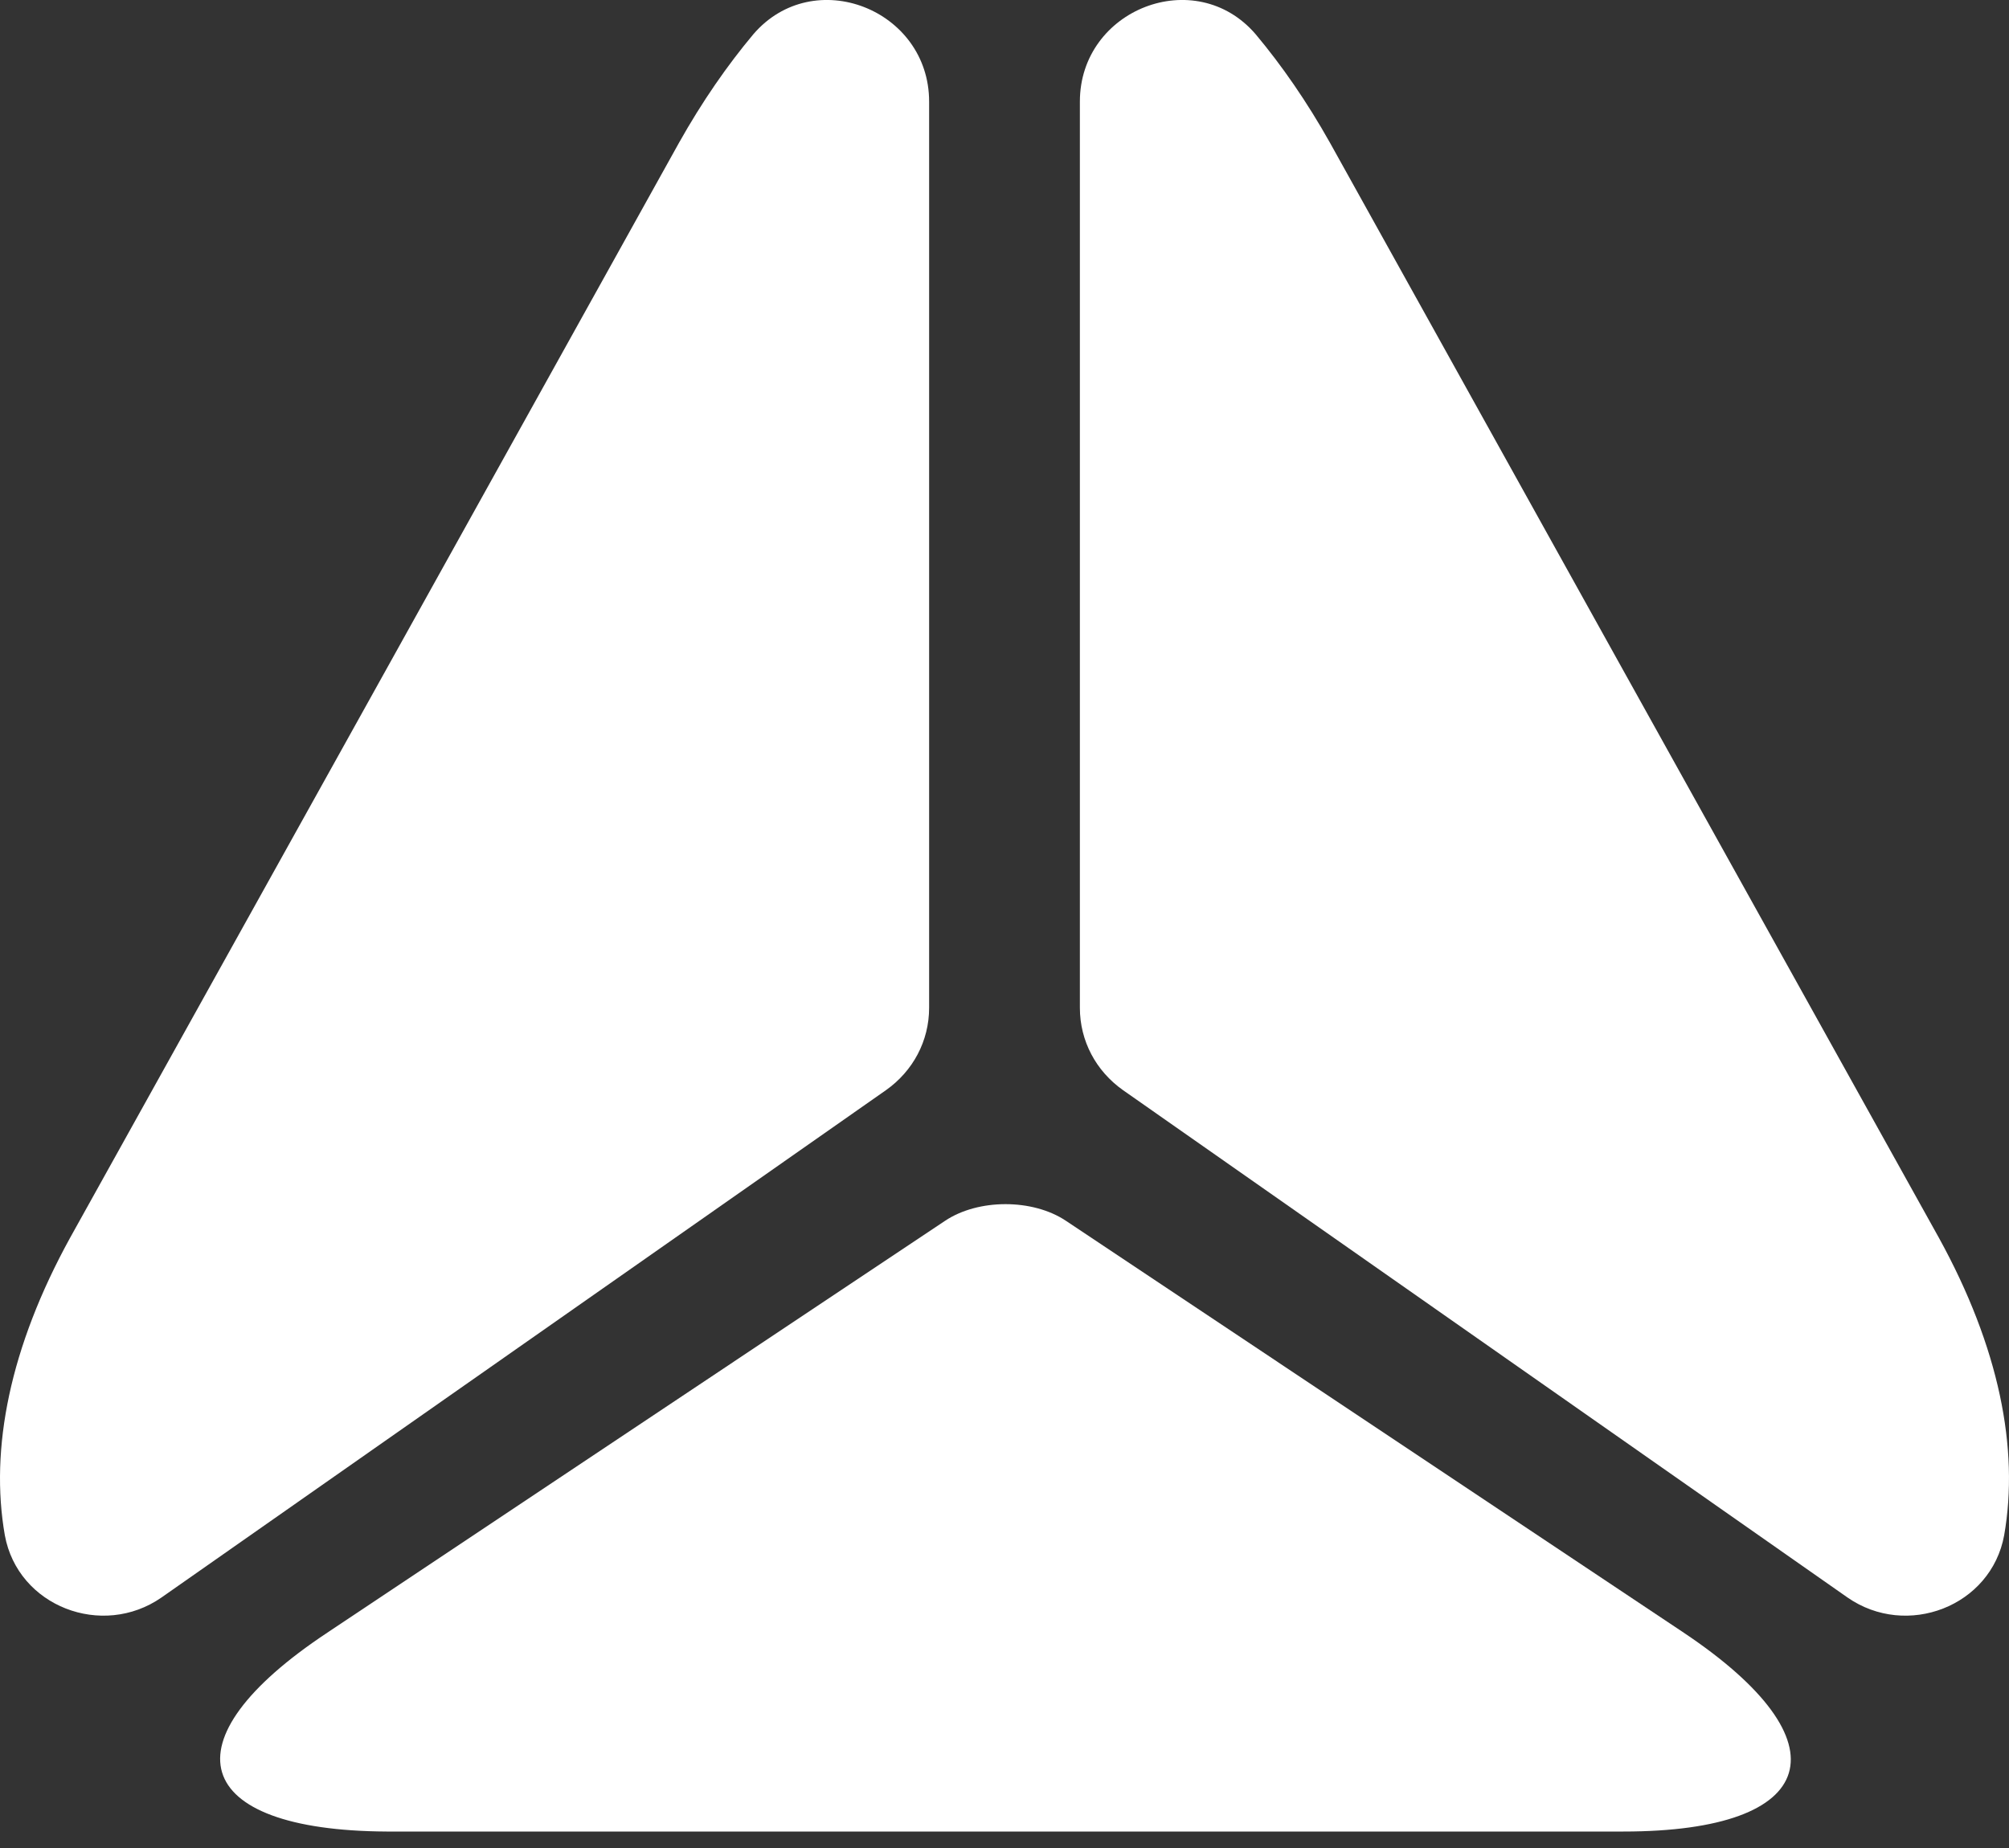 <svg width="25" height="23" viewBox="0 0 25 23" fill="none" xmlns="http://www.w3.org/2000/svg">
<rect x="0" y="0" width="25" height="23" fill="#333333" stroke="none"/>
<path d="M11.562 1.265V12.543C11.562 12.955 11.362 13.33 11.025 13.568L2.01 19.882C1.272 20.395 0.222 19.994 0.06 19.107C-0.128 18.031 0.122 16.769 0.872 15.406L4.773 8.392L8.449 1.778C8.737 1.265 9.049 0.815 9.374 0.427C10.124 -0.448 11.562 0.115 11.562 1.265Z" fill="white"/>
<path d="M22.99 19.882L13.975 13.568C13.638 13.33 13.438 12.955 13.438 12.543V1.265C13.438 0.115 14.876 -0.448 15.626 0.427C15.951 0.815 16.263 1.265 16.551 1.778L20.227 8.392L24.128 15.406C24.878 16.769 25.128 18.031 24.94 19.107C24.778 19.994 23.727 20.395 22.99 19.882Z" fill="white"/>
<path d="M4.073 20.32L11.762 15.193C12.175 14.918 12.85 14.918 13.263 15.193L20.952 20.32C22.99 21.682 22.652 22.795 20.202 22.795H4.811C2.373 22.782 2.035 21.67 4.073 20.32Z" fill="white"/>
</svg>
